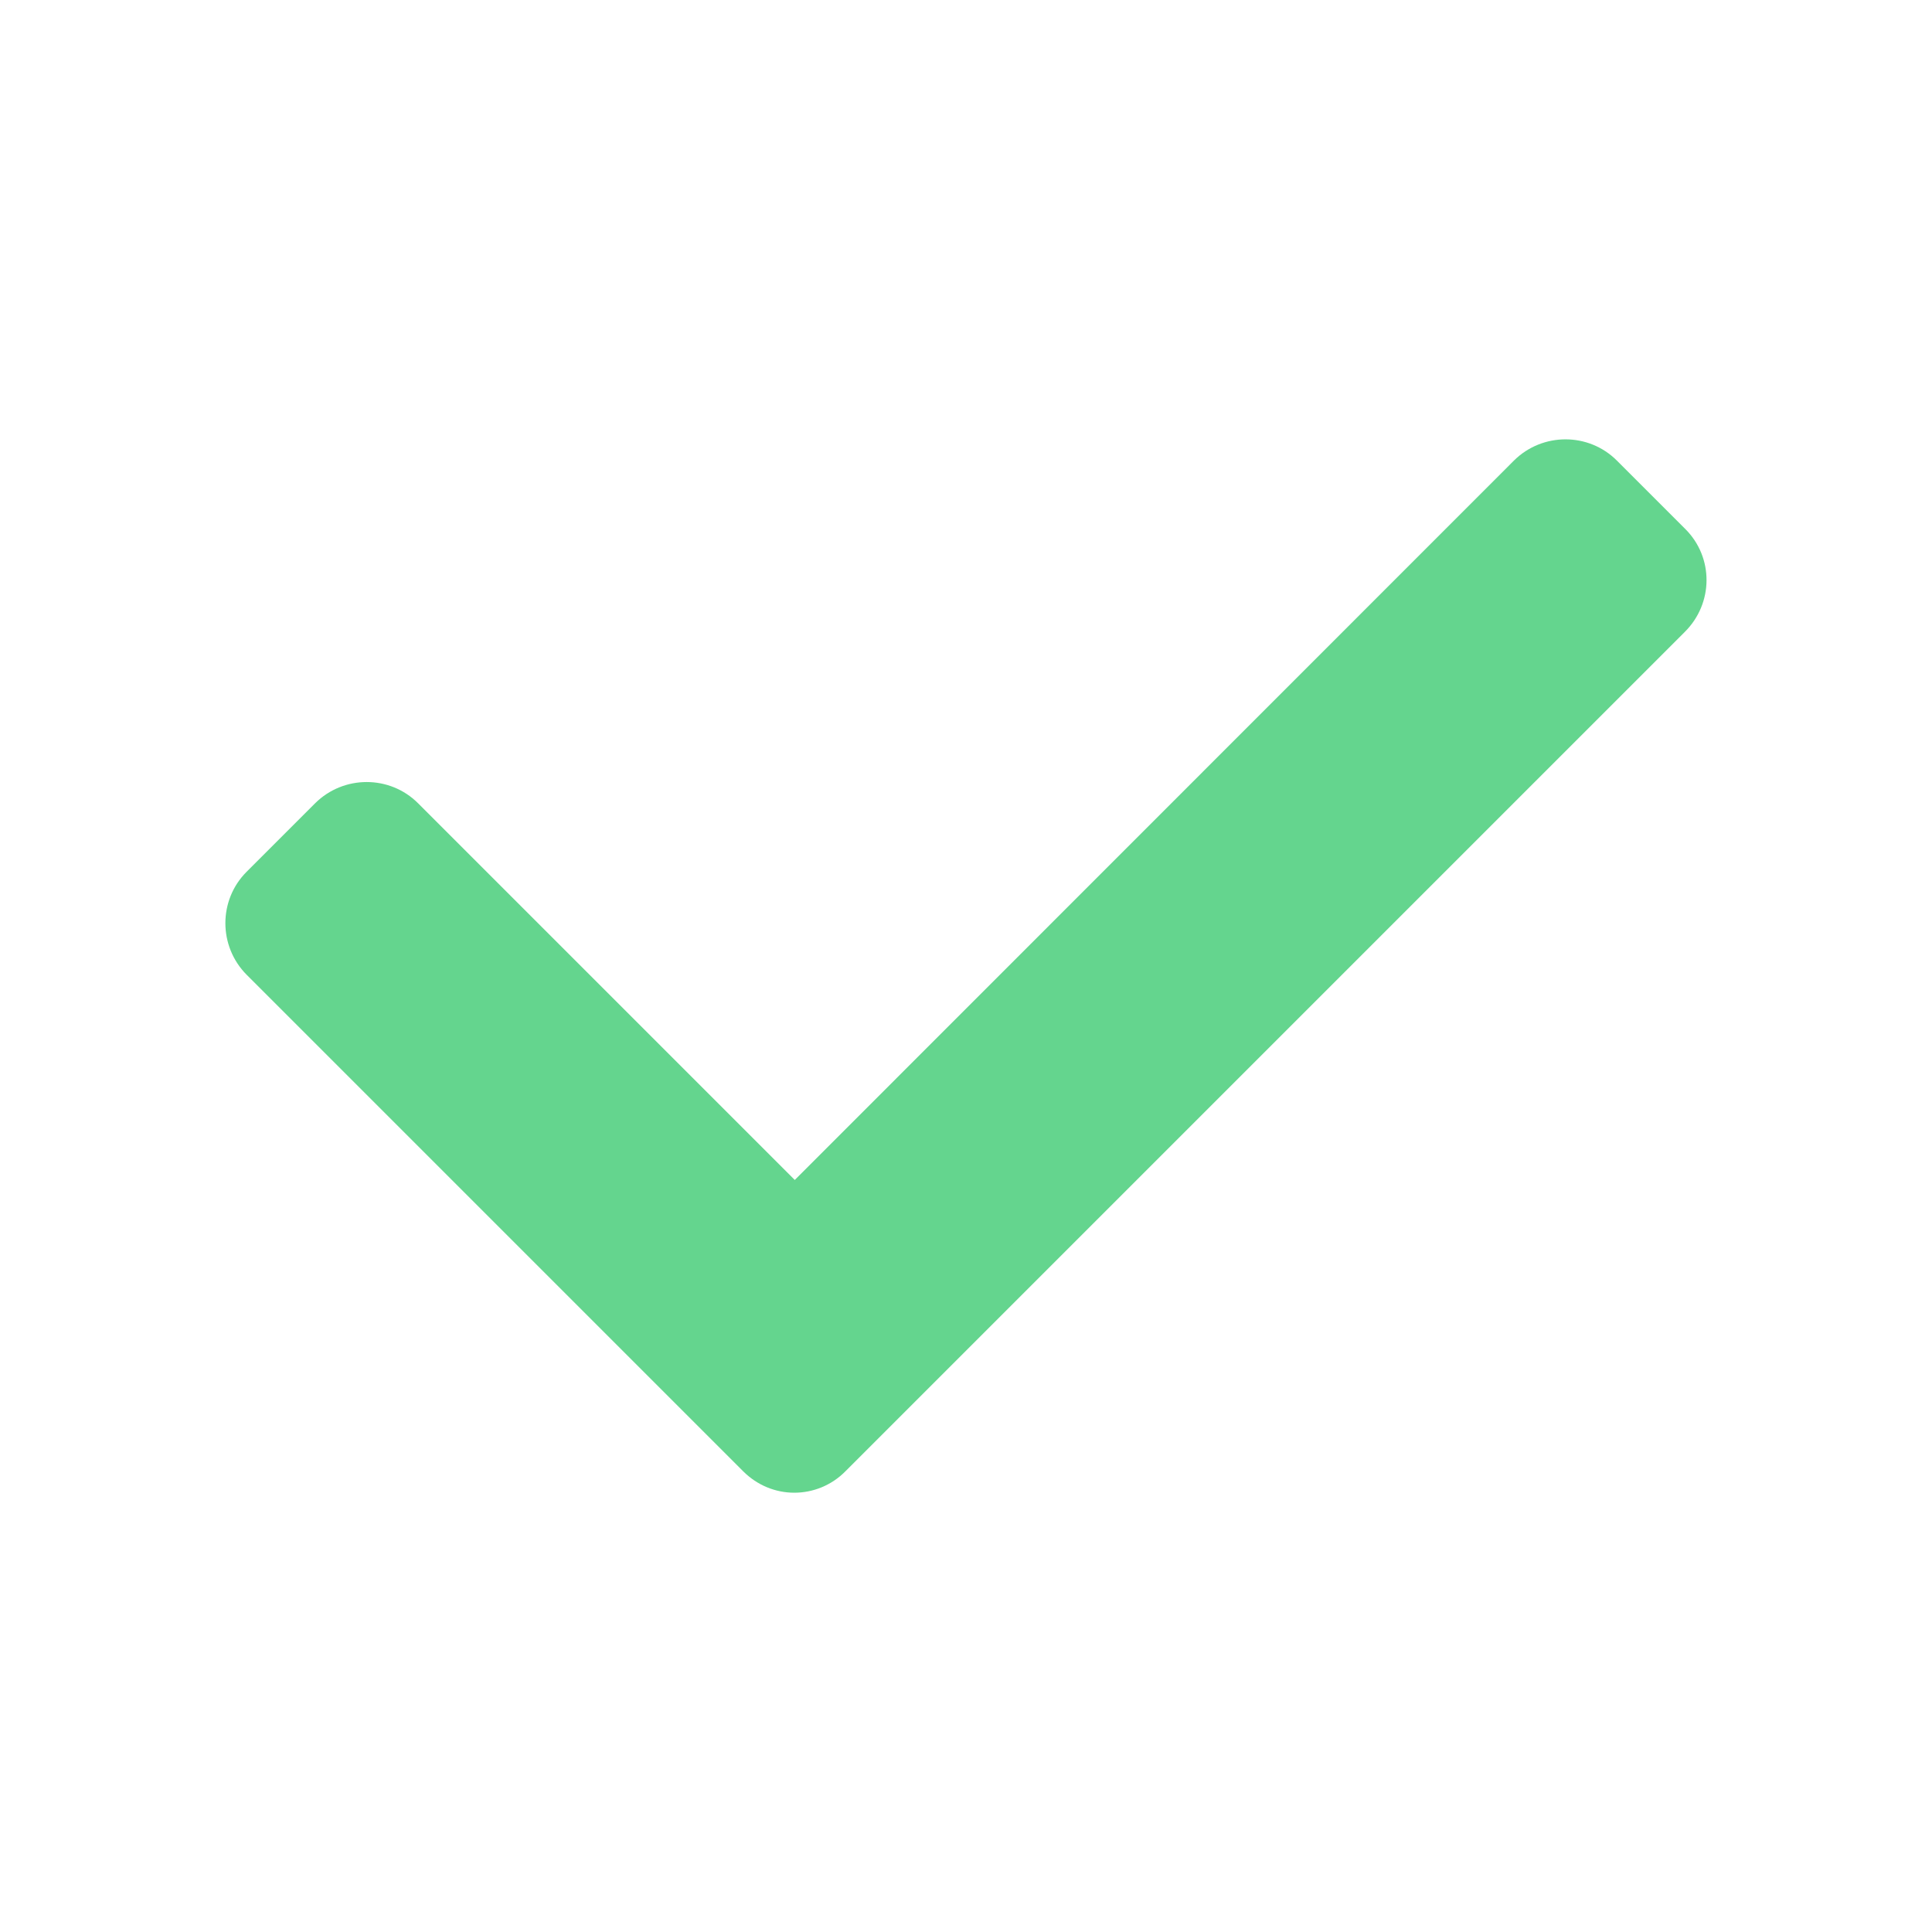 <svg version="1.1" id="Artwork" xmlns="http://www.w3.org/2000/svg" xmlns:xlink="http://www.w3.org/1999/xlink" x="0px" y="0px"
	 viewBox="0 0 800 800" enable-background="new 0 0 800 800" xml:space="preserve">
<path fill="#64D58E" d="M697.9,219.1l-28.4-28.4c-11.7-11.7-30.8-11.7-42.6,0L329.1,488.6l-156-156c-11.7-11.7-30.8-11.7-42.6,0L102.1,361
	c-11.7,11.7-11.7,30.8,0,42.6l205.6,205.6c5.9,5.9,13.5,8.9,21.2,8.9s15.4-3,21.2-8.9l347.5-347.5
	C709.6,249.8,709.6,230.8,697.9,219.1z"/>
</svg>
